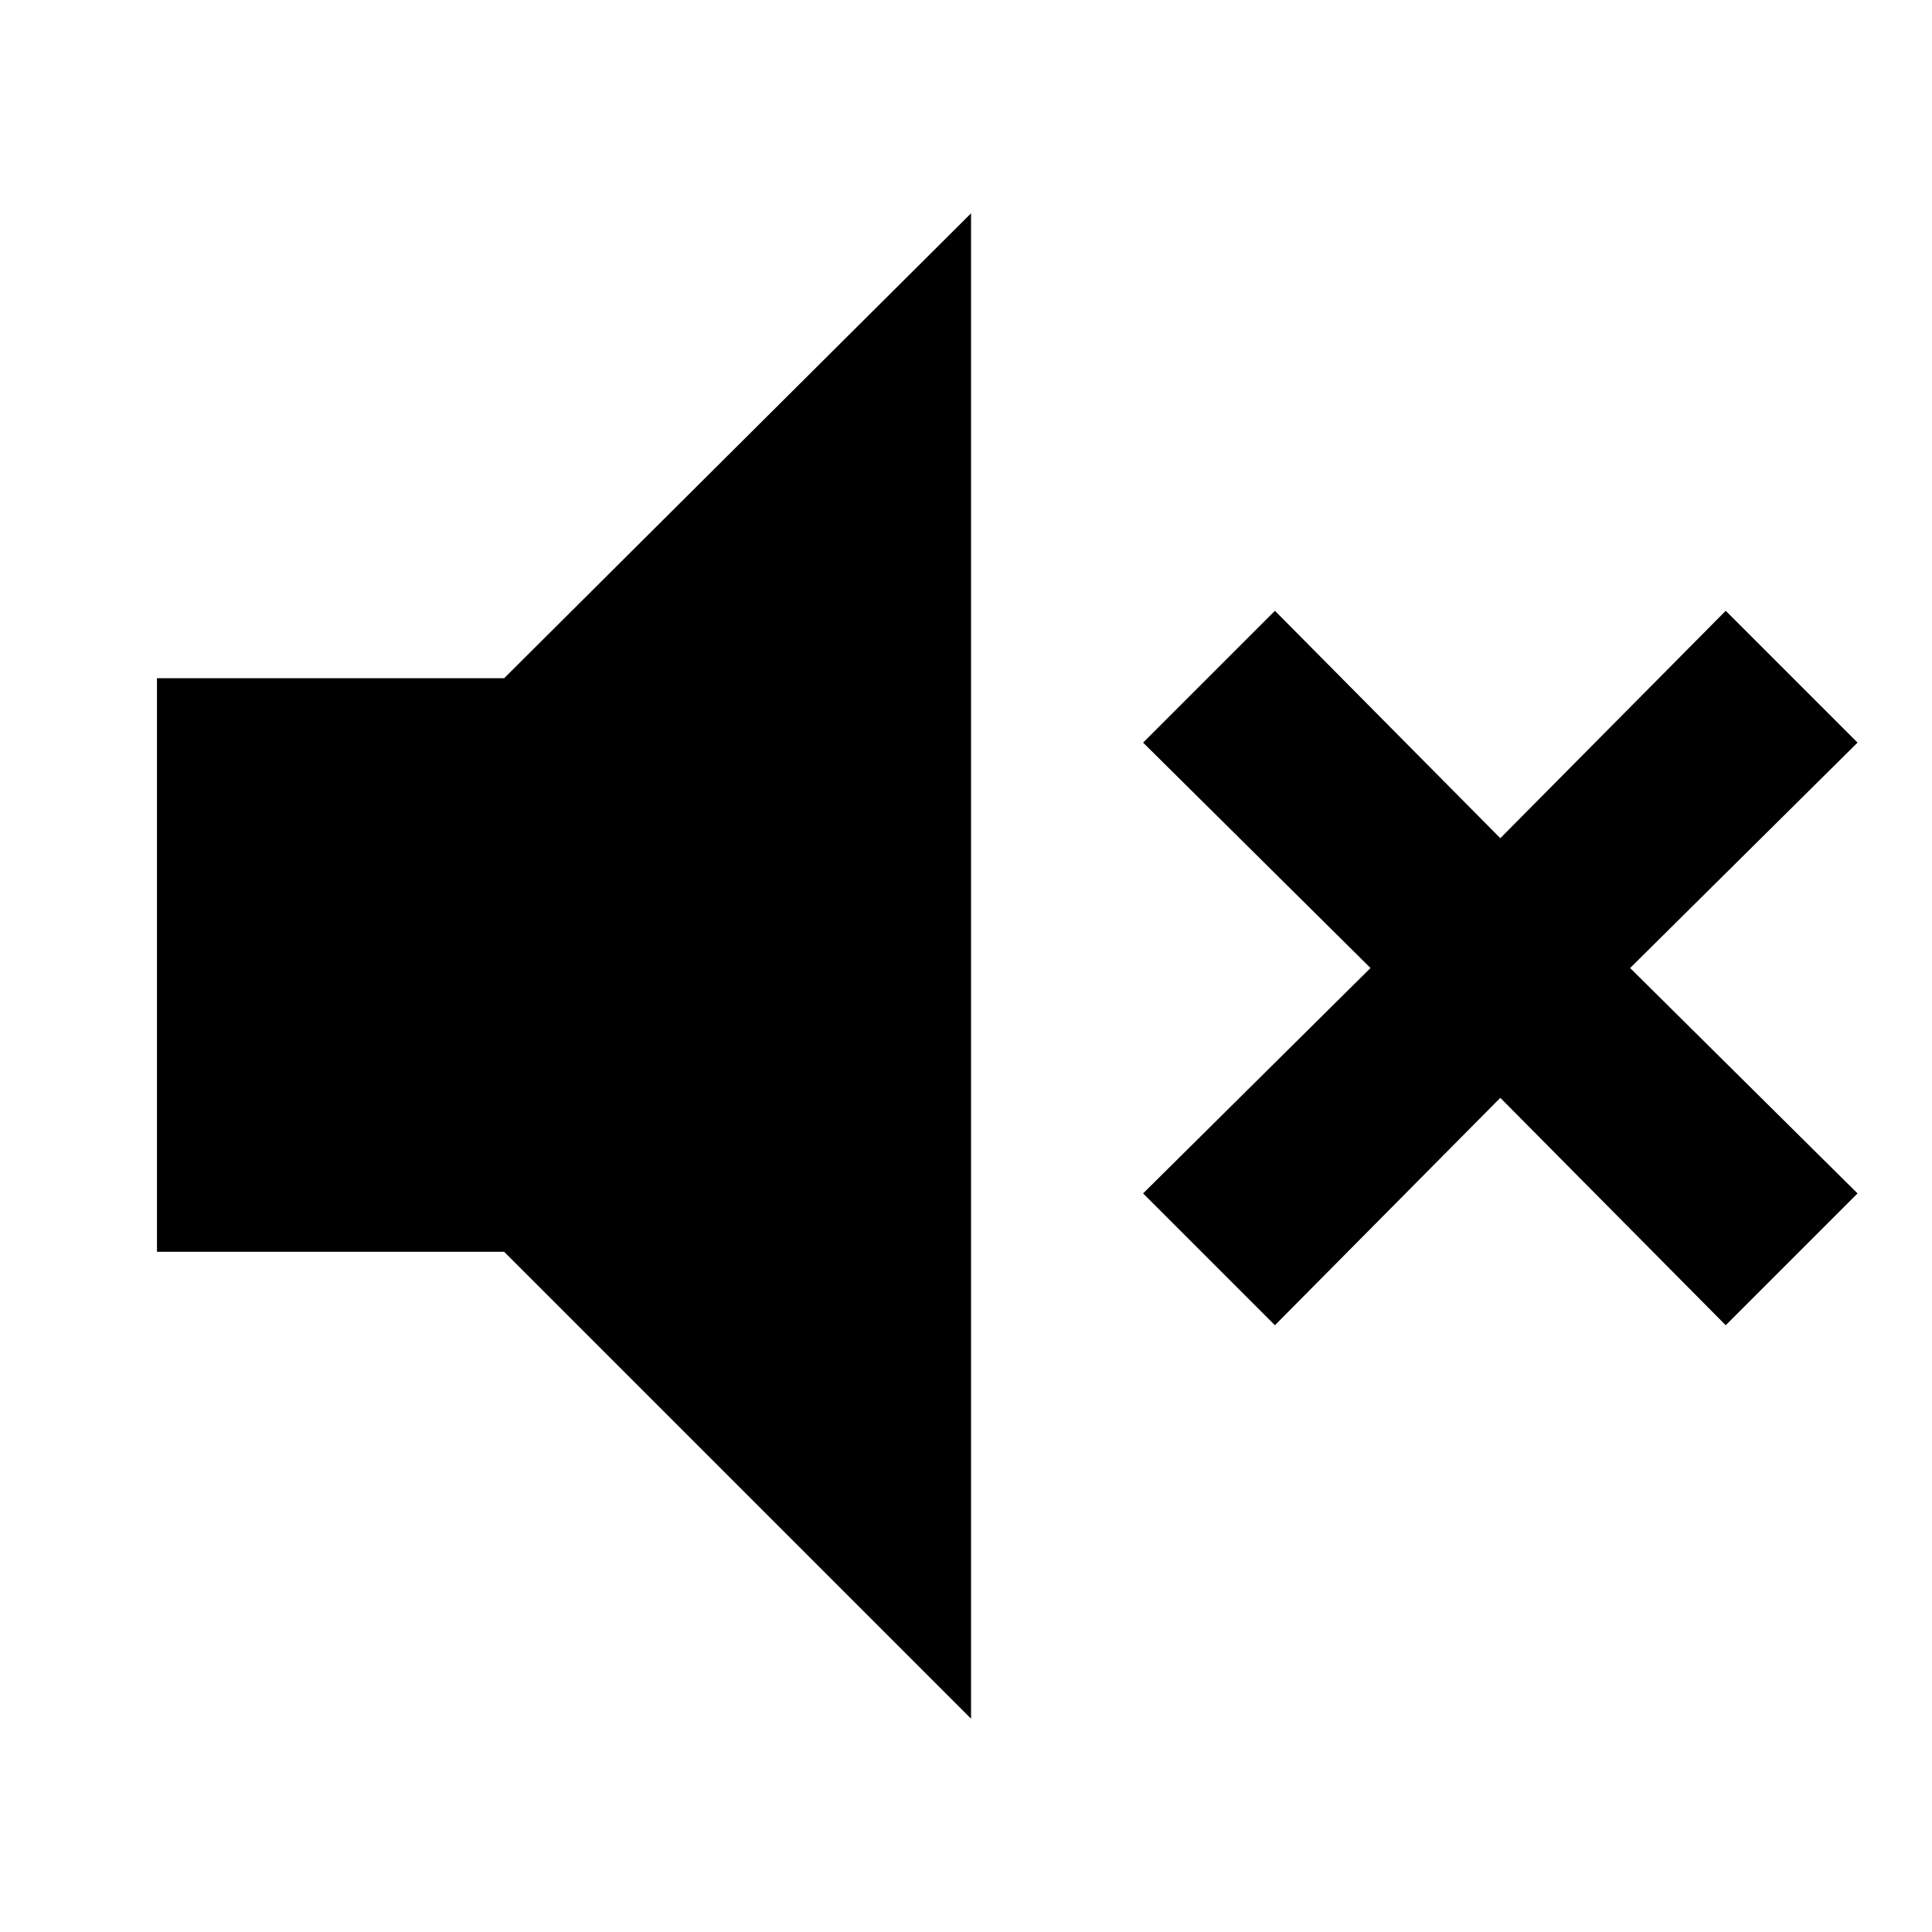 <svg xmlns="http://www.w3.org/2000/svg" height="48" viewBox="0 -960 960 960" width="48"><path d="M633.5-301.5 568-367l113-112-113-112 65.5-65.5 112 113 112-113L923-591 810-479l113 112-65.5 65.5-112-113-112 113ZM78-338v-285h172.5l232-231v748l-232-232H78Z"/></svg>
